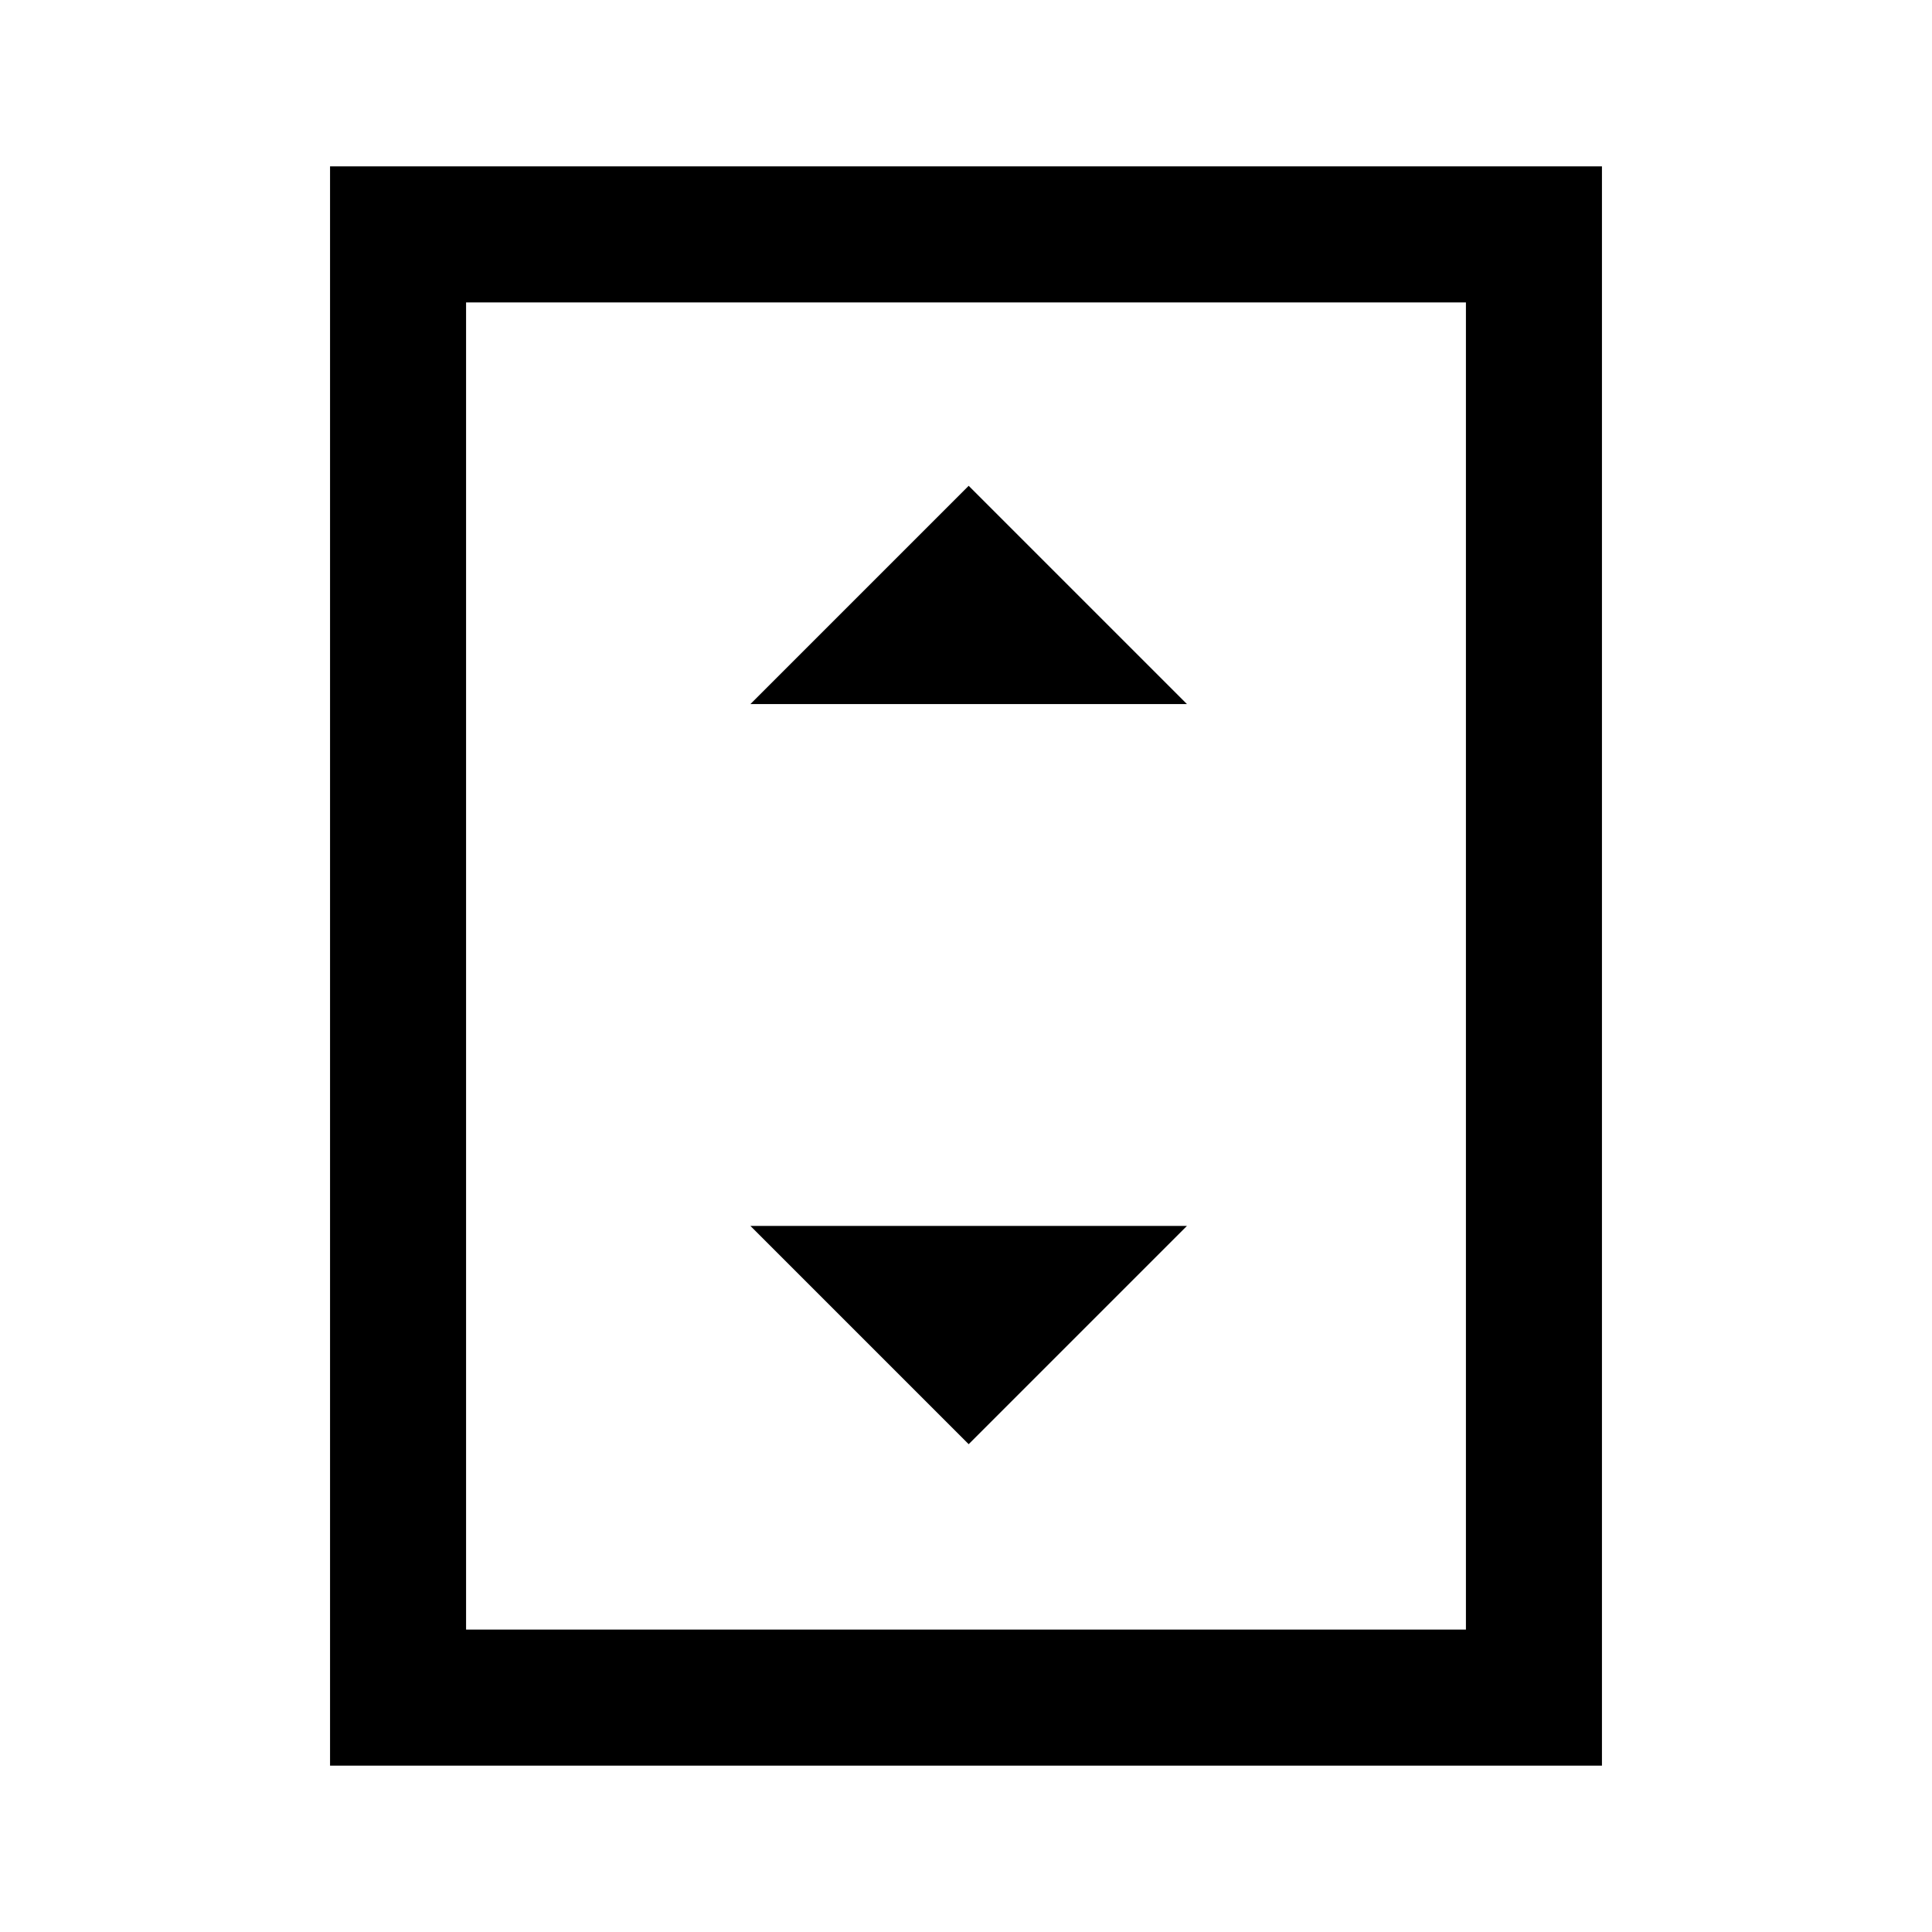 <svg xmlns="http://www.w3.org/2000/svg" height="40" viewBox="0 -960 960 960" width="40"><path d="M372.87-610.15h216.92L481.33-718.61 372.87-610.15Zm108.46 367.76 108.46-108.46H372.87l108.46 108.46ZM796-82.67H164v-794.66h632v794.66Zm-67.59-67.59v-659.48H231.59v659.48h496.82Zm0-659.48H231.59h496.82Z"/></svg>